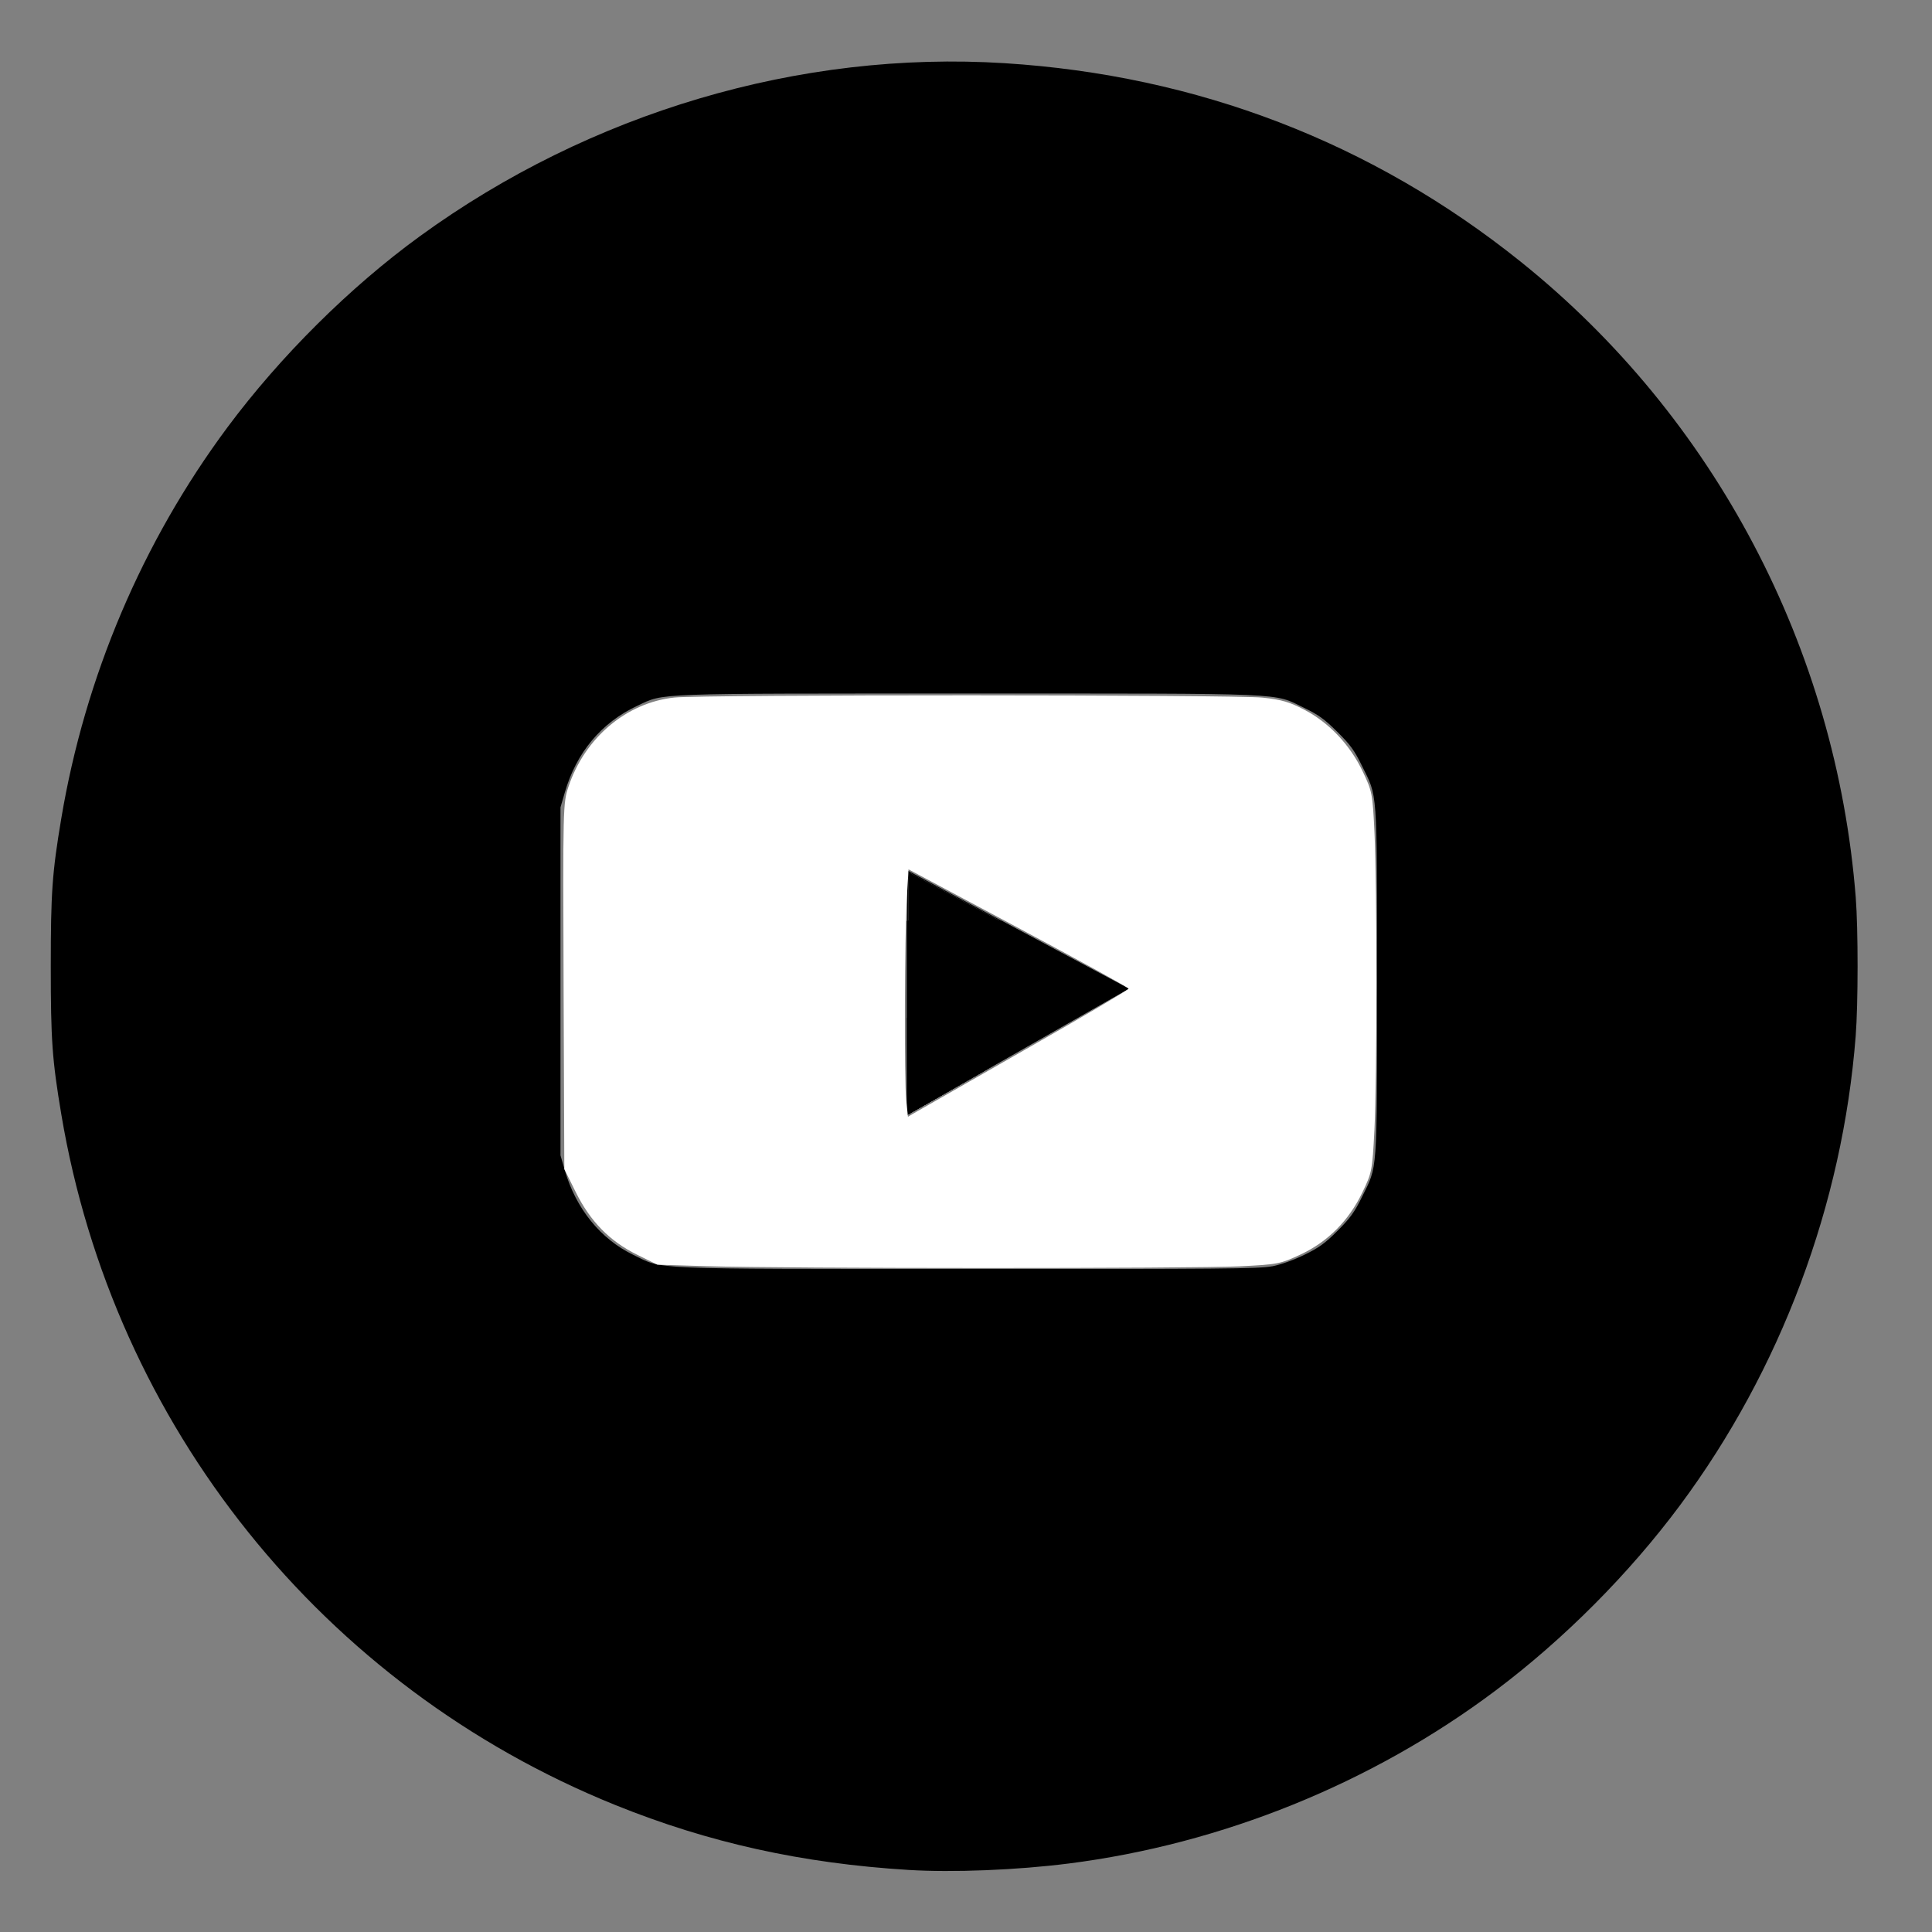 <?xml version="1.0" encoding="UTF-8" standalone="no"?>
<svg
   width="64"
   height="64"
   viewBox="0 0 64 64"
   version="1.1"
   id="svg9304"
   sodipodi:docname="youtube.svg"
   inkscape:version="1.2 (dc2aedaf03, 2022-05-15)"
   xmlns:inkscape="http://www.inkscape.org/namespaces/inkscape"
   xmlns:sodipodi="http://sodipodi.sourceforge.net/DTD/sodipodi-0.dtd"
   xmlns="http://www.w3.org/2000/svg"
   xmlns:svg="http://www.w3.org/2000/svg">
  <rect x="0" y="0" width="64" height="64" fill="#808080" stroke="none"/>
  <defs
     id="defs9308" />
  <sodipodi:namedview
     id="namedview9306"
     pagecolor="#505050"
     bordercolor="#eeeeee"
     borderopacity="1"
     inkscape:showpageshadow="0"
     inkscape:pageopacity="0"
     inkscape:pagecheckerboard="0"
     inkscape:deskcolor="#505050"
     showgrid="false"
     inkscape:zoom="11.313709"
     inkscape:cx="59.308579"
     inkscape:cy="26.560697"
     inkscape:window-width="3440"
     inkscape:window-height="1376"
     inkscape:window-x="0"
     inkscape:window-y="32"
     inkscape:window-maximized="1"
     inkscape:current-layer="svg9304" />
  <path
     style="fill:#000000;stroke-width:0.062"
     d="M 30.097,61.944 C 26.566,61.727 23.476,61.043 20.388,59.796 10.695,55.88 3.76,47.231 2.029,36.903 c -0.301,-1.797 -0.347,-2.446 -0.347,-4.892 0,-2.446 0.046,-3.095 0.347,-4.892 0.788,-4.702 2.686,-9.17 5.507,-12.965 C 9.289,11.798 11.595,9.507 13.911,7.824 19.546,3.727 26.503,1.668 33.276,2.093 39.667,2.495 45.458,4.723 50.382,8.675 56.796,13.823 60.827,21.476 61.474,29.73 c 0.082,1.045 0.081,3.524 -0.002,4.59 -0.434,5.586 -2.483,11.057 -5.822,15.548 -1.685,2.266 -3.844,4.434 -6.109,6.135 -4.089,3.07 -9.063,5.085 -14.146,5.729 -1.708,0.217 -3.839,0.302 -5.297,0.212 z m 12.045,-19.995 c 0.288,-0.057 0.717,-0.211 1.071,-0.384 0.484,-0.236 0.682,-0.38 1.096,-0.794 0.413,-0.413 0.559,-0.614 0.796,-1.096 0.54,-1.1 0.508,-0.649 0.508,-7.165 0,-6.517 0.032,-6.065 -0.509,-7.167 -0.241,-0.491 -0.379,-0.679 -0.808,-1.104 -0.422,-0.418 -0.623,-0.563 -1.096,-0.791 -1.043,-0.503 -0.346,-0.474 -11.11,-0.474 -10.593,0 -10.066,-0.019 -10.968,0.401 -1.2,0.56 -2.027,1.547 -2.414,2.883 l -0.141,0.486 v 5.764 5.764 l 0.143,0.495 c 0.368,1.27 1.183,2.277 2.267,2.801 1.023,0.494 0.299,0.464 11.068,0.469 8.388,0.004 9.676,-0.007 10.095,-0.09 z"
     id="path10153" />
  <path
     style="fill:#000000;stroke-width:0.062"
     d="m 30.099,32.883 v -3.99 l 0.549,0.292 c 3.385,1.797 6.617,3.539 6.617,3.567 1.99e-4,0.019 -1.521,0.901 -3.38,1.96 -1.859,1.059 -3.472,1.978 -3.583,2.043 l -0.203,0.118 z"
     id="path10155" />
  <path
     style="fill:#000000;stroke-width:0.004"
     d="m 30.051,32.127 v -3.297 l 0.036,0.019 c 0.02,0.011 1.672,0.893 3.671,1.96 1.999,1.067 3.635,1.941 3.636,1.941 6.16e-4,5.33e-4 -1.054,0.602 -2.344,1.338 l -2.345,1.337 -0.031,-0.001 -0.031,-0.001 0.599,-0.341 c 2.165,-1.233 3.545,-2.029 3.936,-2.269 0.078,-0.048 0.089,-0.056 0.085,-0.063 -0.025,-0.04 -2.807,-1.542 -6.069,-3.276 -0.932,-0.496 -1.082,-0.575 -1.091,-0.578 -0.006,-0.002 -0.007,0.155 -0.007,3.263 v 3.266 h -0.023 -0.023 z"
     id="path10157" />
  <path
     style="fill:#000000;stroke-width:0.004"
     d="m 30.051,36.18 v -0.756 h 0.023 0.023 v 0.725 c 0,0.687 3.6e-4,0.725 0.007,0.722 0.004,-0.001 0.061,-0.034 0.128,-0.073 0.129,-0.075 0.949,-0.544 1.854,-1.059 l 0.553,-0.315 h 0.028 c 0.015,0 0.028,0.001 0.028,0.003 -7.8e-5,0.002 -2.136,1.221 -2.622,1.496 l -0.023,0.013 z"
     id="path10159" />
  <path
     style="fill:#000000;stroke-width:0.004"
     d="m 30.051,33.719 v -3.213 h 0.023 0.023 l 9.82e-4,3.181 9.81e-4,3.181 9.74e-4,-3.181 9.74e-4,-3.181 h 1.511 1.511 l 0.568,0.304 c 2.142,1.147 3.57,1.924 3.57,1.942 0,0.009 -0.497,0.303 -1.203,0.711 -0.742,0.429 -1.45,0.834 -3.291,1.883 -2.423,1.38 -2.669,1.521 -2.665,1.526 0.001,0.001 0.098,-0.053 0.216,-0.121 0.312,-0.179 1.135,-0.649 2.098,-1.198 l 0.228,-0.13 0.021,0.003 c 0.012,0.002 0.021,0.003 0.02,0.004 -0.007,0.006 -2.631,1.502 -2.634,1.502 -8.81e-4,0 -0.002,-1.446 -0.002,-3.213 z"
     id="path10161" />
  <path
     style="fill:#000000;stroke-width:0.004"
     d="m 30.051,33.719 v -3.213 h 0.023 0.023 l 9.82e-4,3.054 9.81e-4,3.054 9.74e-4,-3.054 9.74e-4,-3.054 h 1.512 1.512 l 0.548,0.293 c 2.13,1.141 3.589,1.934 3.589,1.952 0,0.01 -0.508,0.31 -1.285,0.759 -0.737,0.425 -1.37,0.788 -3.064,1.753 -2.527,1.44 -2.814,1.604 -2.809,1.608 9.52e-4,9.52e-4 0.103,-0.057 0.228,-0.128 0.221,-0.127 1.461,-0.835 2.027,-1.157 0.295,-0.168 0.294,-0.167 0.32,-0.159 0.01,0.003 0.092,-0.044 -1.063,0.615 -0.935,0.534 -1.56,0.89 -1.563,0.89 -0.001,0 -0.002,-1.446 -0.002,-3.213 z"
     id="path10163" />
  <path
     style="fill:#000000;stroke-width:0.004"
     d=""
     id="path10165" />
  <path
     style="fill:#000000;stroke-width:0.004"
     d="m 30.051,33.719 v -3.213 h 0.023 0.023 l 9.83e-4,2.521 9.82e-4,2.521 9.74e-4,-2.521 9.73e-4,-2.521 h 1.512 1.512 l 0.575,0.308 c 2.147,1.15 3.561,1.92 3.561,1.938 0,0.008 -0.31,0.193 -0.84,0.501 -0.776,0.451 -1.617,0.933 -3.787,2.169 -2.055,1.171 -2.531,1.443 -2.527,1.447 0.002,0.002 0.014,-0.005 0.435,-0.246 0.297,-0.17 1.646,-0.94 2.01,-1.147 0.05,-0.028 0.095,-0.051 0.1,-0.051 0.005,0 0.015,0.001 0.022,0.003 l 0.012,0.003 -0.026,0.016 c -0.143,0.084 -2.604,1.487 -2.609,1.487 -0.001,0 -0.002,-1.446 -0.002,-3.213 z"
     id="path10167" />
  <path
     style="fill:#000000;stroke-width:0.004"
     d="m 30.051,33.719 v -3.213 h 0.023 0.023 l 9.85e-4,1.909 9.84e-4,1.909 9.73e-4,-1.909 9.72e-4,-1.909 h 1.512 1.512 l 0.579,0.31 c 2.172,1.164 3.557,1.918 3.557,1.936 -1.13e-4,0.014 -0.849,0.51 -2.082,1.218 -0.512,0.294 -1.636,0.935 -3.535,2.017 -0.978,0.557 -1.524,0.871 -1.533,0.88 -0.005,0.006 2.53e-4,0.003 0.406,-0.23 0.338,-0.193 1.411,-0.806 1.909,-1.089 0.127,-0.072 0.221,-0.124 0.227,-0.124 0.005,0 0.015,0.001 0.022,0.003 l 0.013,0.003 -0.027,0.016 c -0.184,0.107 -2.604,1.487 -2.609,1.487 -0.001,0 -0.002,-1.446 -0.002,-3.213 z"
     id="path10169" />
  <path
     style="fill:#000000;stroke-width:0.004"
     d="m 30.051,33.719 v -3.213 h 0.023 0.023 l 9.88e-4,1.401 9.87e-4,1.401 9.71e-4,-1.401 9.71e-4,-1.401 h 1.512 1.512 l 0.53,0.284 c 2.202,1.18 3.606,1.944 3.606,1.962 0,0.001 -0.003,0.004 -0.007,0.007 -0.29,0.187 -1.671,0.984 -4.226,2.439 -0.492,0.28 -0.445,0.253 -0.443,0.256 0.001,0.001 0.014,-0.005 0.029,-0.014 0.027,-0.015 0.042,-0.019 0.063,-0.013 0.008,0.002 0.007,0.004 -0.014,0.016 -0.078,0.047 -2.608,1.489 -2.612,1.489 -0.001,0 -0.002,-1.446 -0.002,-3.213 z m 0.571,2.858 c 0.427,-0.244 0.827,-0.472 1.451,-0.828 0.063,-0.036 0.113,-0.066 0.111,-0.066 -0.006,-0.002 -2.055,1.167 -2.07,1.181 -0.009,0.008 0.071,-0.037 0.508,-0.287 z"
     id="path10171" />
  <path
     style="fill:#000000;stroke-width:0.004"
     d="m 30.051,33.719 v -3.213 h 0.023 0.023 l 9.92e-4,1.007 9.91e-4,1.007 9.69e-4,-1.007 9.69e-4,-1.007 h 1.512 1.512 l 0.559,0.299 c 2.156,1.155 3.568,1.923 3.575,1.945 0.002,0.006 -0.076,0.055 -0.318,0.198 -0.54,0.32 -1.565,0.91 -3.13,1.803 -0.287,0.164 -0.526,0.301 -0.53,0.305 -0.004,0.004 -0.009,0.006 -0.01,0.005 -0.001,-0.001 -0.002,-5.09e-4 -0.002,0.002 0,0.002 -0.004,0.005 -0.009,0.006 -0.005,0.001 -0.012,0.005 -0.015,0.007 -0.003,0.003 -0.016,0.01 -0.029,0.016 -0.037,0.018 -0.635,0.359 -0.633,0.361 9.37e-4,9.38e-4 0.015,-0.005 0.031,-0.014 0.029,-0.016 0.048,-0.02 0.066,-0.013 0.005,0.002 -0.164,0.101 -0.674,0.392 -1.099,0.628 -1.95,1.113 -1.954,1.113 -0.001,0 -0.002,-1.446 -0.002,-3.213 z m 0.102,3.125 c 0,-0.001 -0.005,7.74e-4 -0.012,0.004 -0.006,0.003 -0.012,0.007 -0.012,0.008 0,0.001 0.005,-7.75e-4 0.012,-0.004 0.006,-0.003 0.012,-0.007 0.012,-0.008 z m 0.275,-0.156 c 0.14,-0.08 0.591,-0.337 1.002,-0.572 0.411,-0.235 0.75,-0.428 0.752,-0.431 0.009,-0.009 -0.009,8.86e-4 -0.463,0.26 -0.935,0.533 -1.554,0.887 -1.561,0.894 -0.006,0.006 0.006,-4.09e-4 0.27,-0.151 z"
     id="path10173" />
  <path
     style="fill:#000000;stroke-width:0.004"
     d="m 30.051,33.719 v -3.213 h 0.023 0.023 l 9.98e-4,0.718 9.97e-4,0.718 9.66e-4,-0.718 9.66e-4,-0.718 h 1.512 1.512 l 0.041,0.022 c 0.023,0.012 0.299,0.16 0.614,0.329 2.142,1.148 3.48,1.877 3.48,1.895 0,0.006 -0.15,0.098 -0.363,0.223 -0.109,0.064 -0.1,0.058 -0.097,0.061 0.004,0.004 0.418,-0.243 0.448,-0.267 0.007,-0.006 0.014,-0.013 0.015,-0.016 0.002,-0.009 -0.057,-0.044 -0.308,-0.183 -0.572,-0.318 -2.227,-1.212 -3.667,-1.981 l -0.149,-0.08 0.022,-0.001 0.022,-0.001 2.086,1.114 c 1.147,0.613 2.093,1.118 2.102,1.122 l 0.016,0.008 -0.239,0.136 c -0.437,0.249 -2.33,1.329 -3.397,1.937 l -1.053,0.6 -0.023,-0.003 -0.023,-0.003 0.377,-0.215 c 1.409,-0.802 2.848,-1.627 3.492,-2.002 0.28,-0.163 0.266,-0.155 0.263,-0.157 -0.001,-0.001 -0.079,0.043 -0.173,0.098 -0.592,0.346 -1.334,0.772 -2.493,1.434 -0.371,0.212 -0.716,0.409 -0.768,0.438 -0.052,0.03 -0.171,0.098 -0.266,0.151 -0.334,0.19 -0.488,0.278 -0.496,0.284 -0.004,0.004 0.006,-8.03e-4 0.022,-0.01 0.03,-0.016 0.05,-0.02 0.067,-0.013 0.005,0.002 -0.107,0.068 -0.439,0.258 -0.568,0.325 -1.526,0.871 -1.88,1.072 -0.15,0.085 -0.281,0.159 -0.29,0.165 -0.009,0.005 -0.017,0.009 -0.019,0.009 -0.001,0 -0.002,-1.446 -0.002,-3.213 z m 0.102,3.125 c 0,-0.001 -0.004,-7e-5 -0.008,0.002 -0.004,0.002 -0.008,0.005 -0.008,0.006 0,0.001 0.004,7e-5 0.008,-0.002 0.004,-0.002 0.008,-0.005 0.008,-0.006 z m 0.379,-0.215 c 0.203,-0.116 0.657,-0.375 1.008,-0.575 0.351,-0.2 0.64,-0.366 0.643,-0.368 0.006,-0.006 -0.026,0.012 -0.305,0.17 -0.871,0.496 -1.712,0.977 -1.719,0.984 -0.005,0.005 -0.043,0.027 0.373,-0.211 z"
     id="path10175" />
  <path
     style="fill:#000000;stroke-width:0.008"
     d=""
     id="path10207" />
  <path
     style="fill:#ffffff;stroke-width:0.088"
     d="m 23.46,41.946 -1.686,-0.052 -0.669,-0.33 c -0.912,-0.451 -1.554,-1.106 -2.036,-2.08 l -0.375,-0.756 -0.024,-6.055 c -0.023,-5.932 -0.02,-6.067 0.16,-6.609 0.541,-1.624 1.925,-2.791 3.509,-2.957 0.951,-0.1 18.539,-0.097 19.489,0.003 0.621,0.065 0.892,0.145 1.386,0.404 0.819,0.431 1.509,1.162 1.928,2.043 0.314,0.661 0.326,0.725 0.389,2.015 0.087,1.81 0.086,8.171 -0.002,9.87 -0.07,1.341 -0.081,1.397 -0.398,2.057 -0.452,0.941 -1.15,1.64 -2.057,2.062 -0.665,0.31 -0.743,0.325 -2.017,0.388 -1.53,0.076 -15.086,0.074 -17.596,-0.004 z m 10.547,-7.203 c 1.859,-1.061 3.381,-1.957 3.381,-1.992 0,-0.034 -1.641,-0.938 -3.646,-2.007 l -3.646,-1.945 -0.055,0.936 c -0.076,1.288 -0.09,6.047 -0.021,6.714 l 0.057,0.545 0.275,-0.161 c 0.151,-0.088 1.796,-1.029 3.655,-2.09 z"
     id="path21298" />
</svg>
